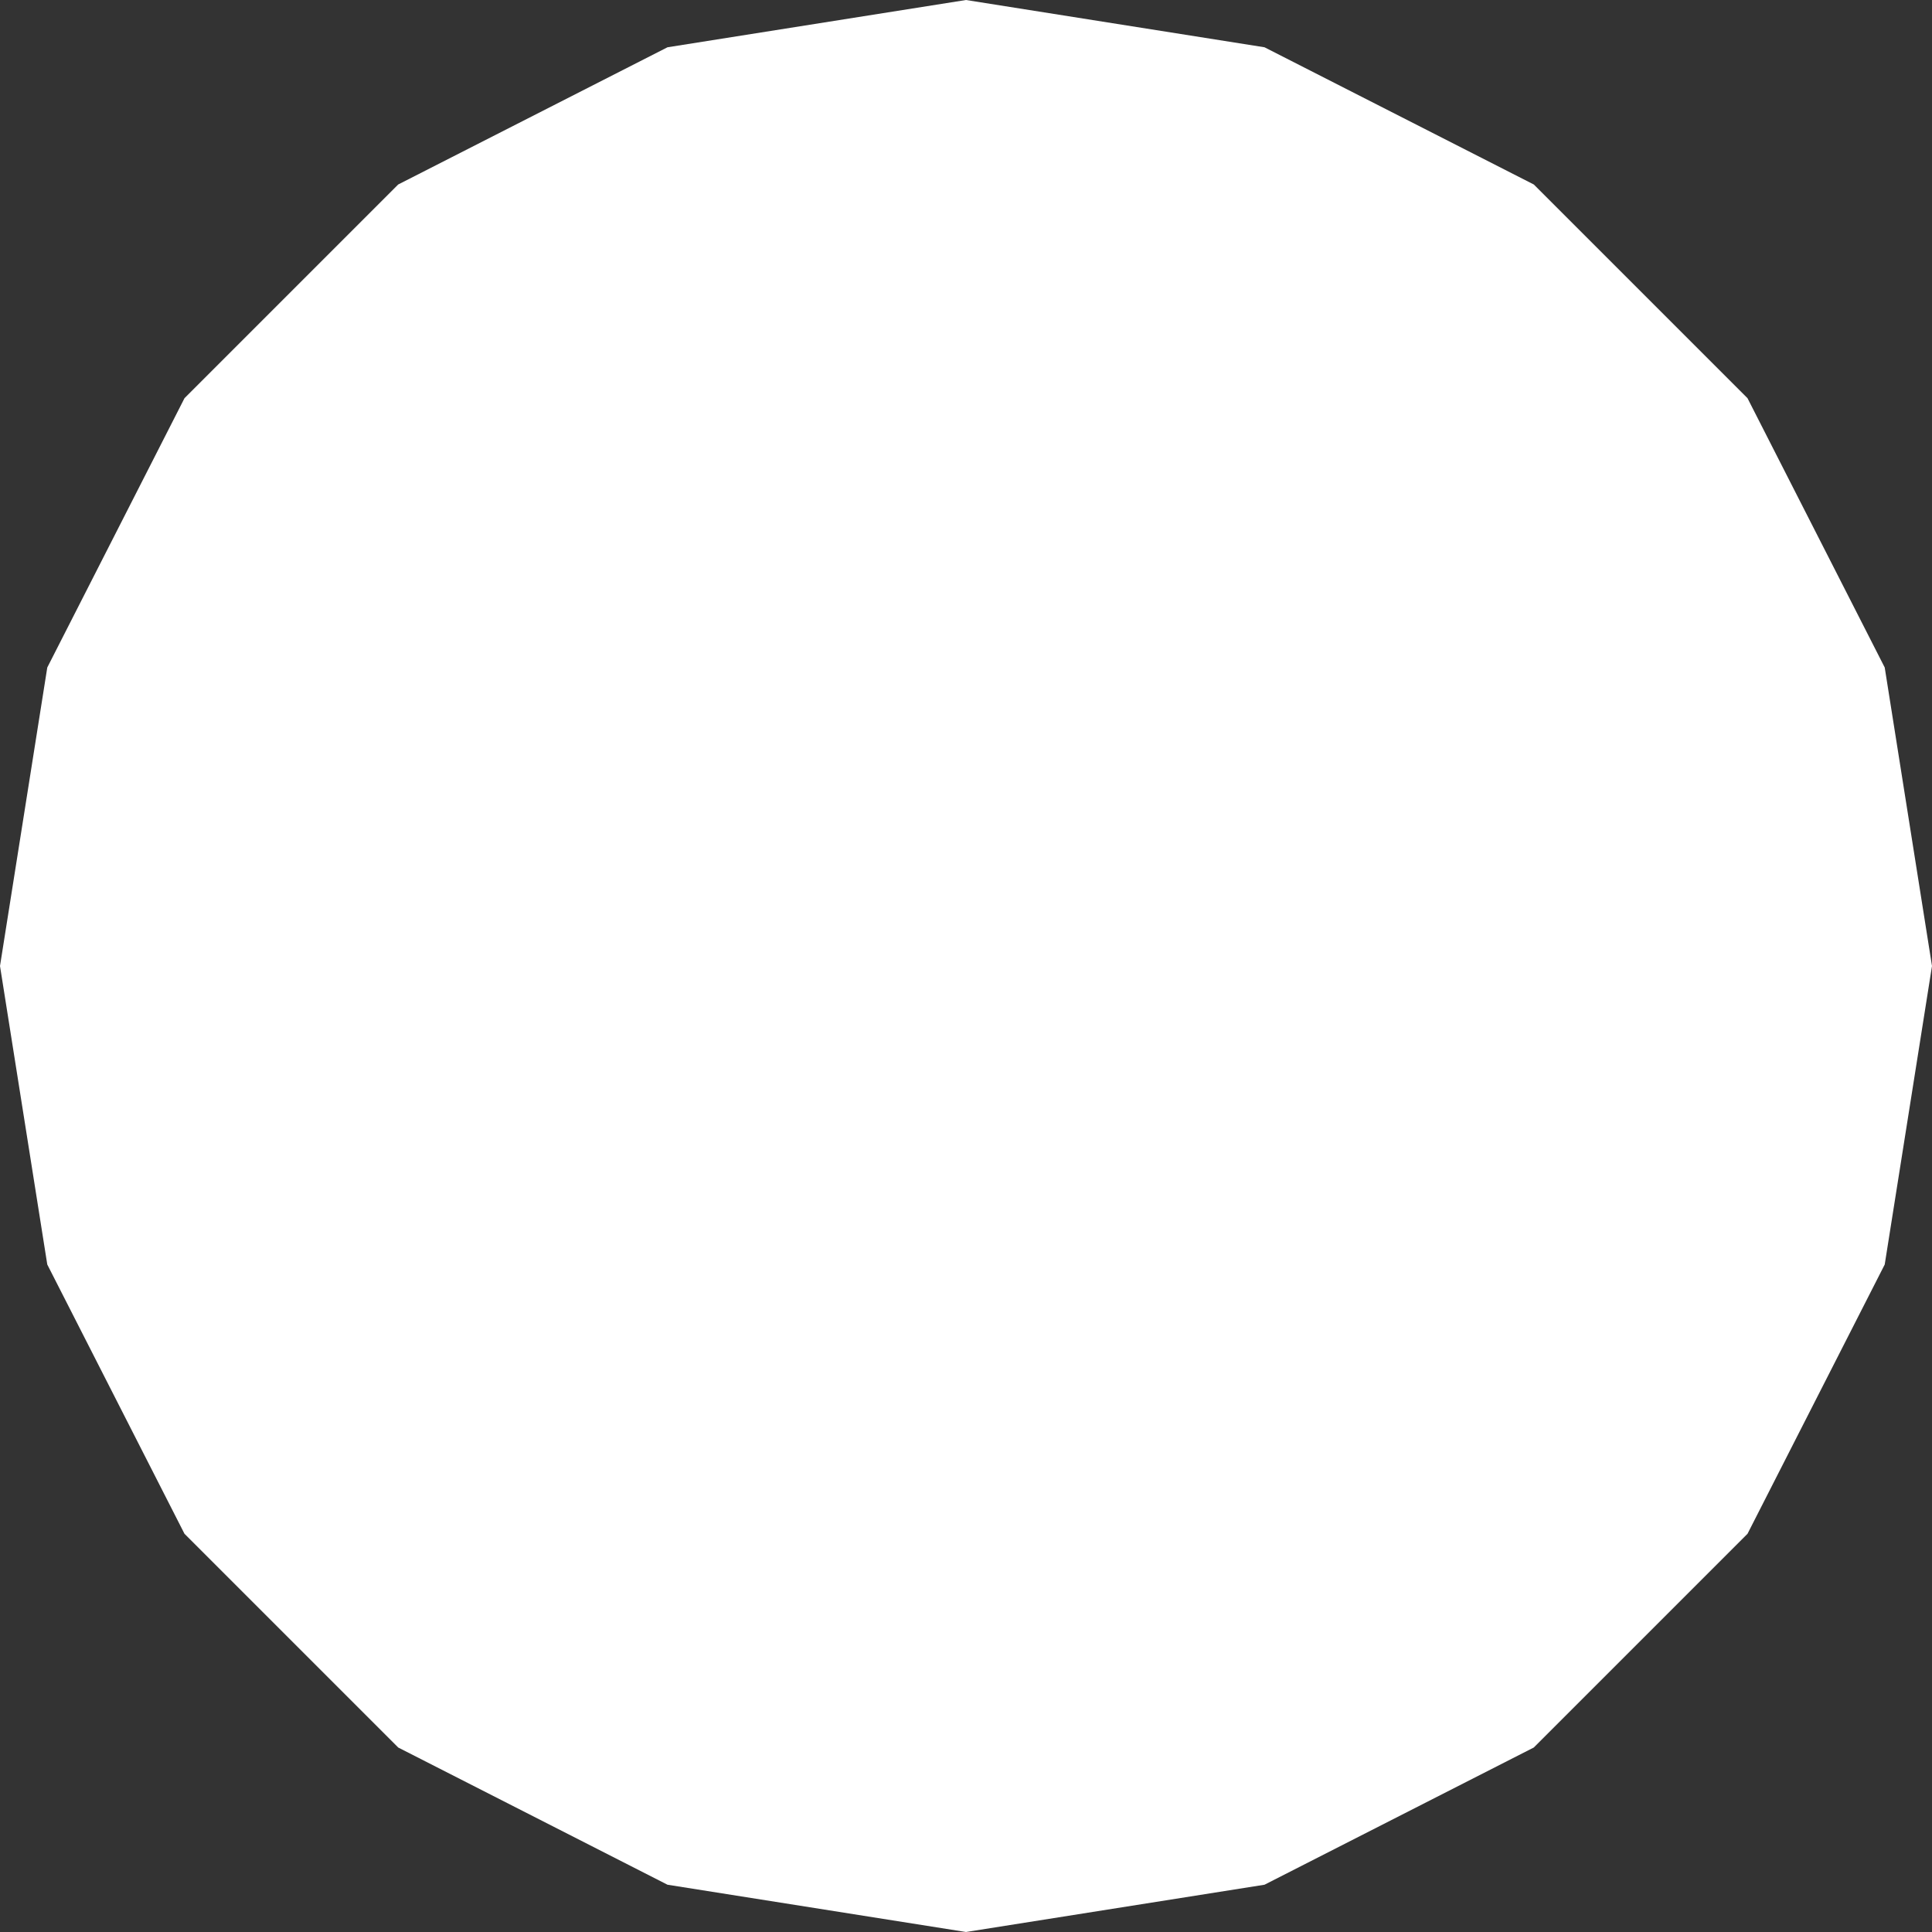 <svg width="250" height="250" viewBox="0 0 250 250" fill="none" xmlns="http://www.w3.org/2000/svg">
<rect x="0" y="0" width="250" height="250" fill="#333333" stroke="none"/>
<path d="M125 0L163.627 6.118L198.473 23.873L226.127 51.527L243.882 86.373L250 125L243.882 163.627L226.127 198.473L198.473 226.127L163.627 243.882L125 250L86.373 243.882L51.527 226.127L23.873 198.473L6.118 163.627L0 125L6.118 86.373L23.873 51.527L51.527 23.873L86.373 6.118L125 0Z" fill="white"/>
</svg>
